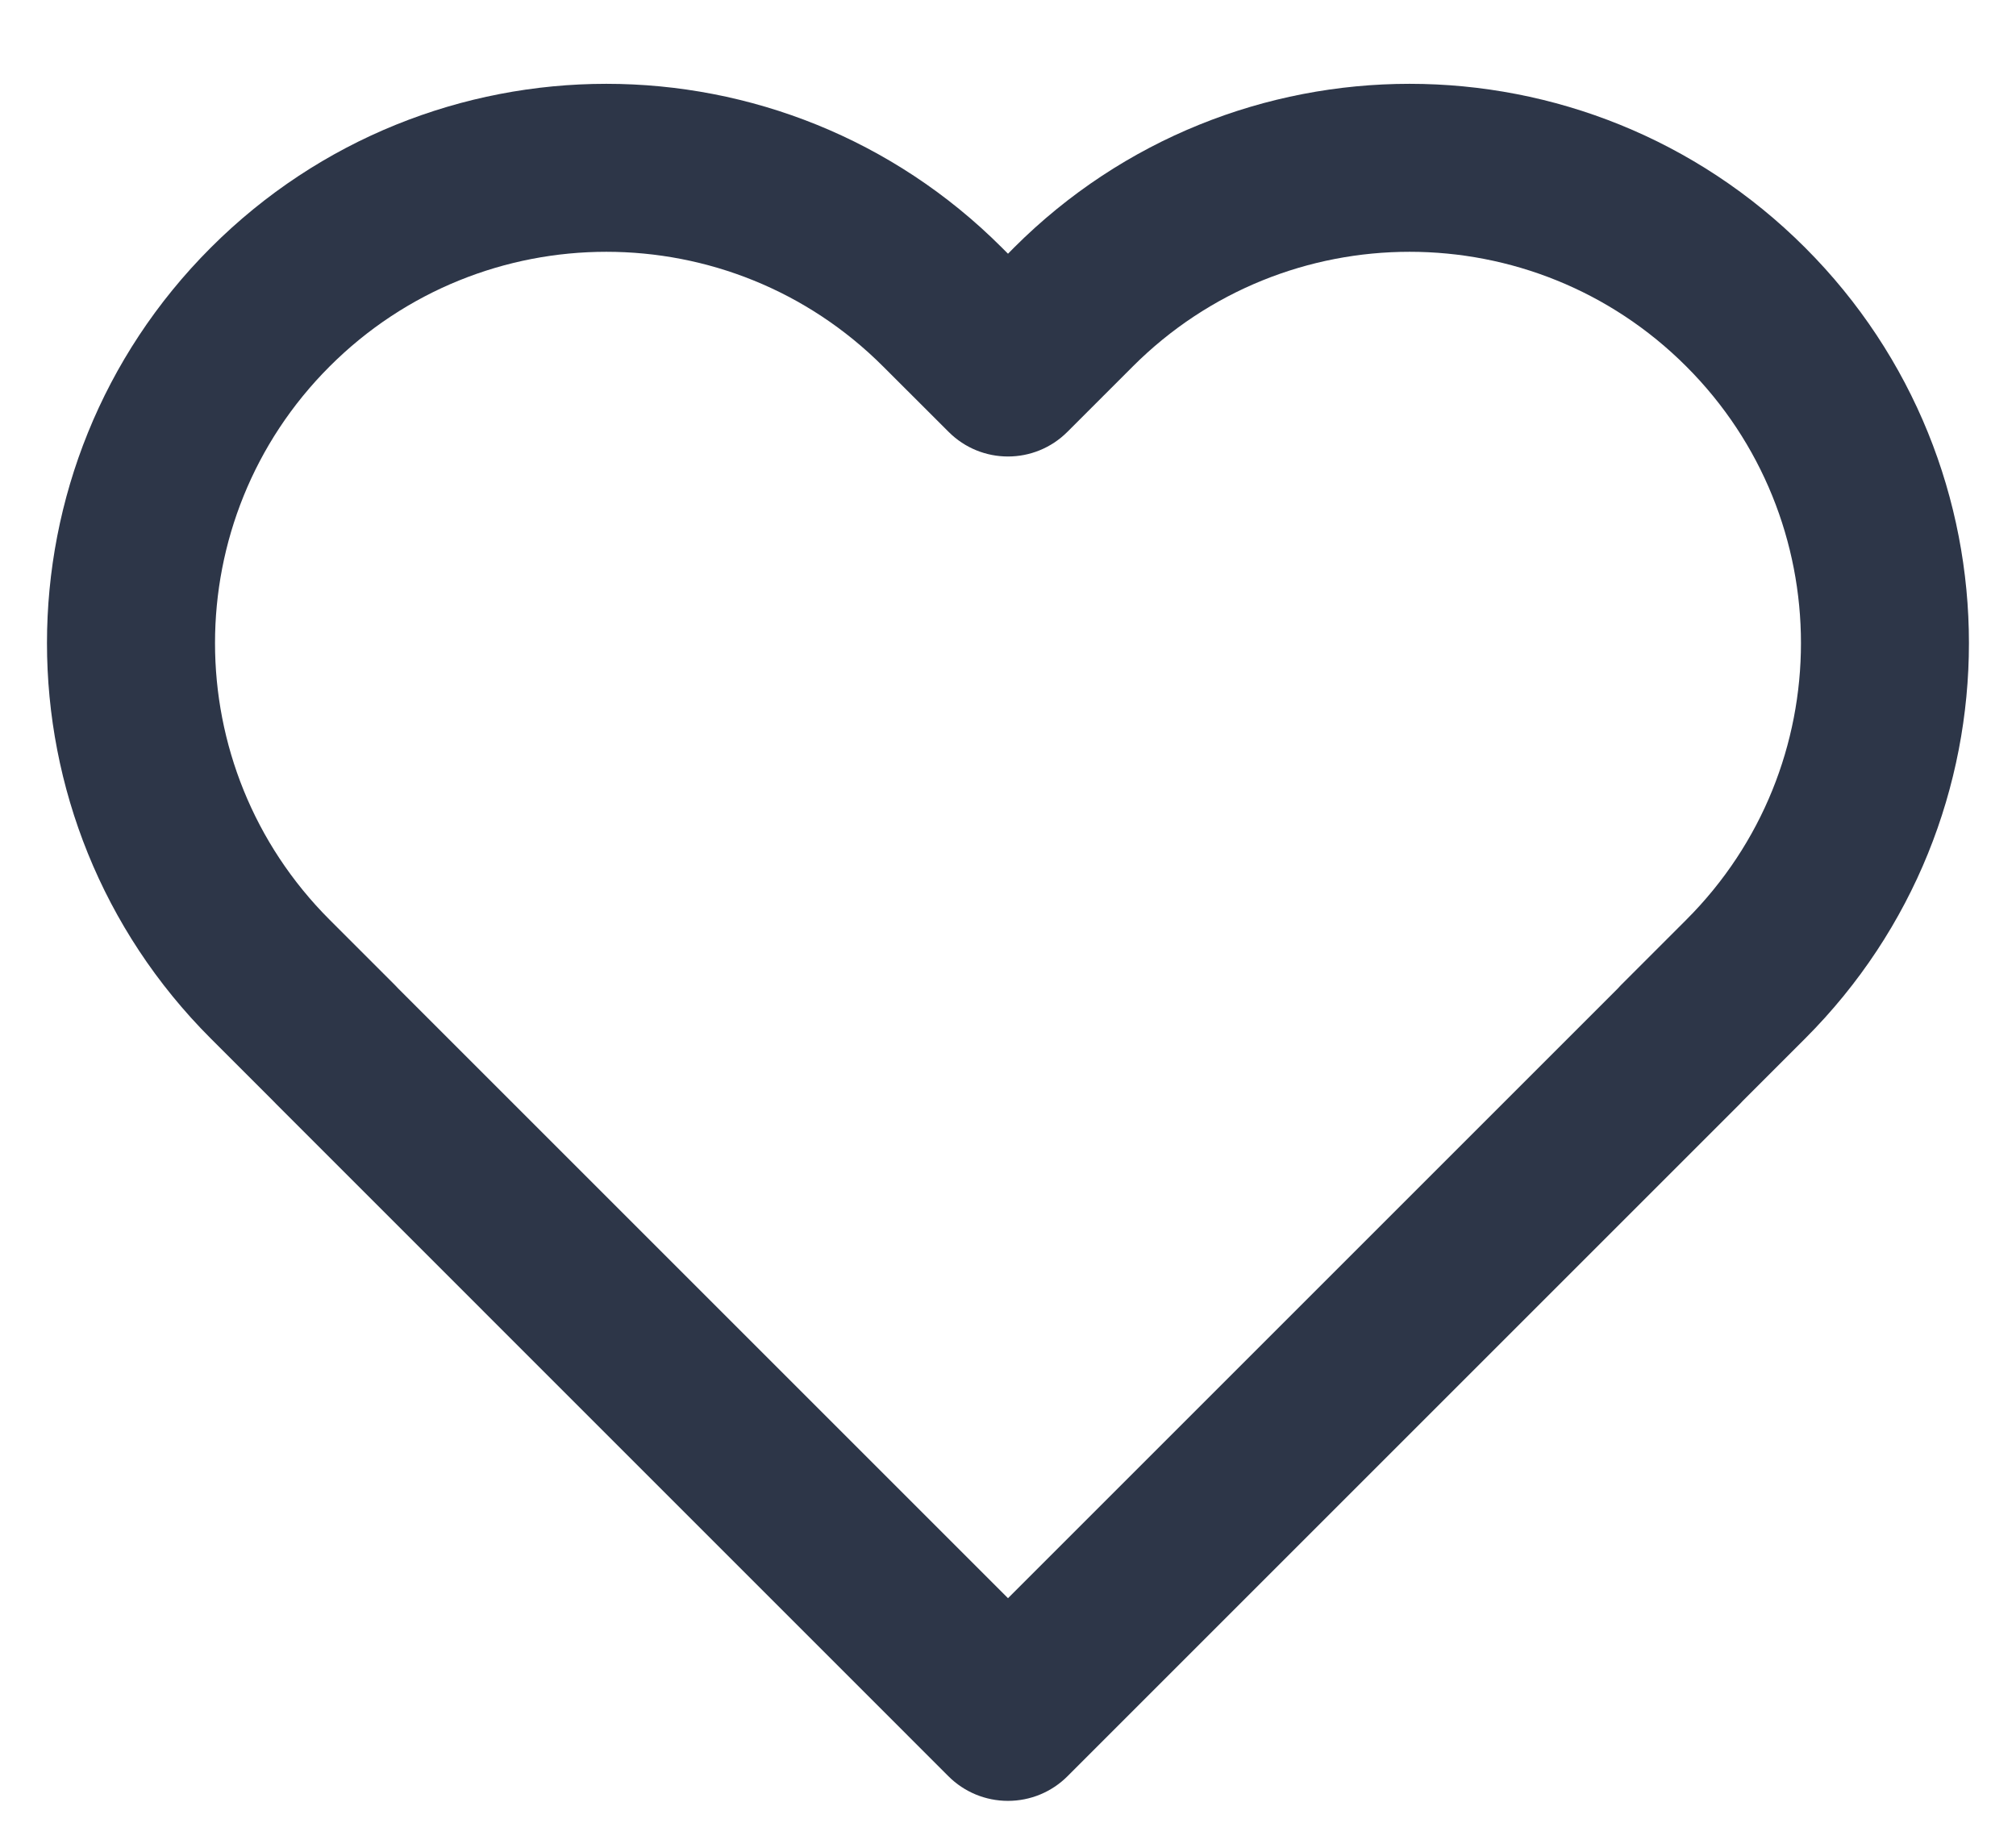 <svg width="24" height="22" viewBox="0 0 24 22" fill="none" xmlns="http://www.w3.org/2000/svg">
<path fill-rule="evenodd" clip-rule="evenodd" d="M10.513 4.363C8.693 2.543 5.744 2.543 3.924 4.363C2.105 6.182 2.105 9.132 3.924 10.951L4.704 11.731C4.717 11.744 4.729 11.757 4.741 11.77L12 19.029L19.258 11.771C19.27 11.757 19.282 11.744 19.295 11.731L20.075 10.951C21.895 9.132 21.895 6.182 20.075 4.363C18.256 2.543 15.306 2.543 13.486 4.363L12.707 5.142C12.316 5.533 11.683 5.533 11.293 5.142L10.513 4.363ZM20.748 13.107C20.736 13.12 20.724 13.133 20.711 13.146L12.708 21.149C12.52 21.337 12.266 21.442 12 21.442C12 21.442 12.001 21.442 12 21.442C12 21.442 11.999 21.442 11.999 21.442C11.733 21.442 11.479 21.337 11.291 21.149L3.289 13.146C3.276 13.133 3.263 13.12 3.251 13.107L2.51 12.366C-0.091 9.765 -0.091 5.549 2.51 2.948C5.11 0.348 9.327 0.348 11.927 2.948L12 3.021L12.072 2.948C14.673 0.348 18.889 0.348 21.489 2.948C24.09 5.549 24.09 9.765 21.489 12.366L20.748 13.107Z" fill="#2D3648"/>
</svg>
